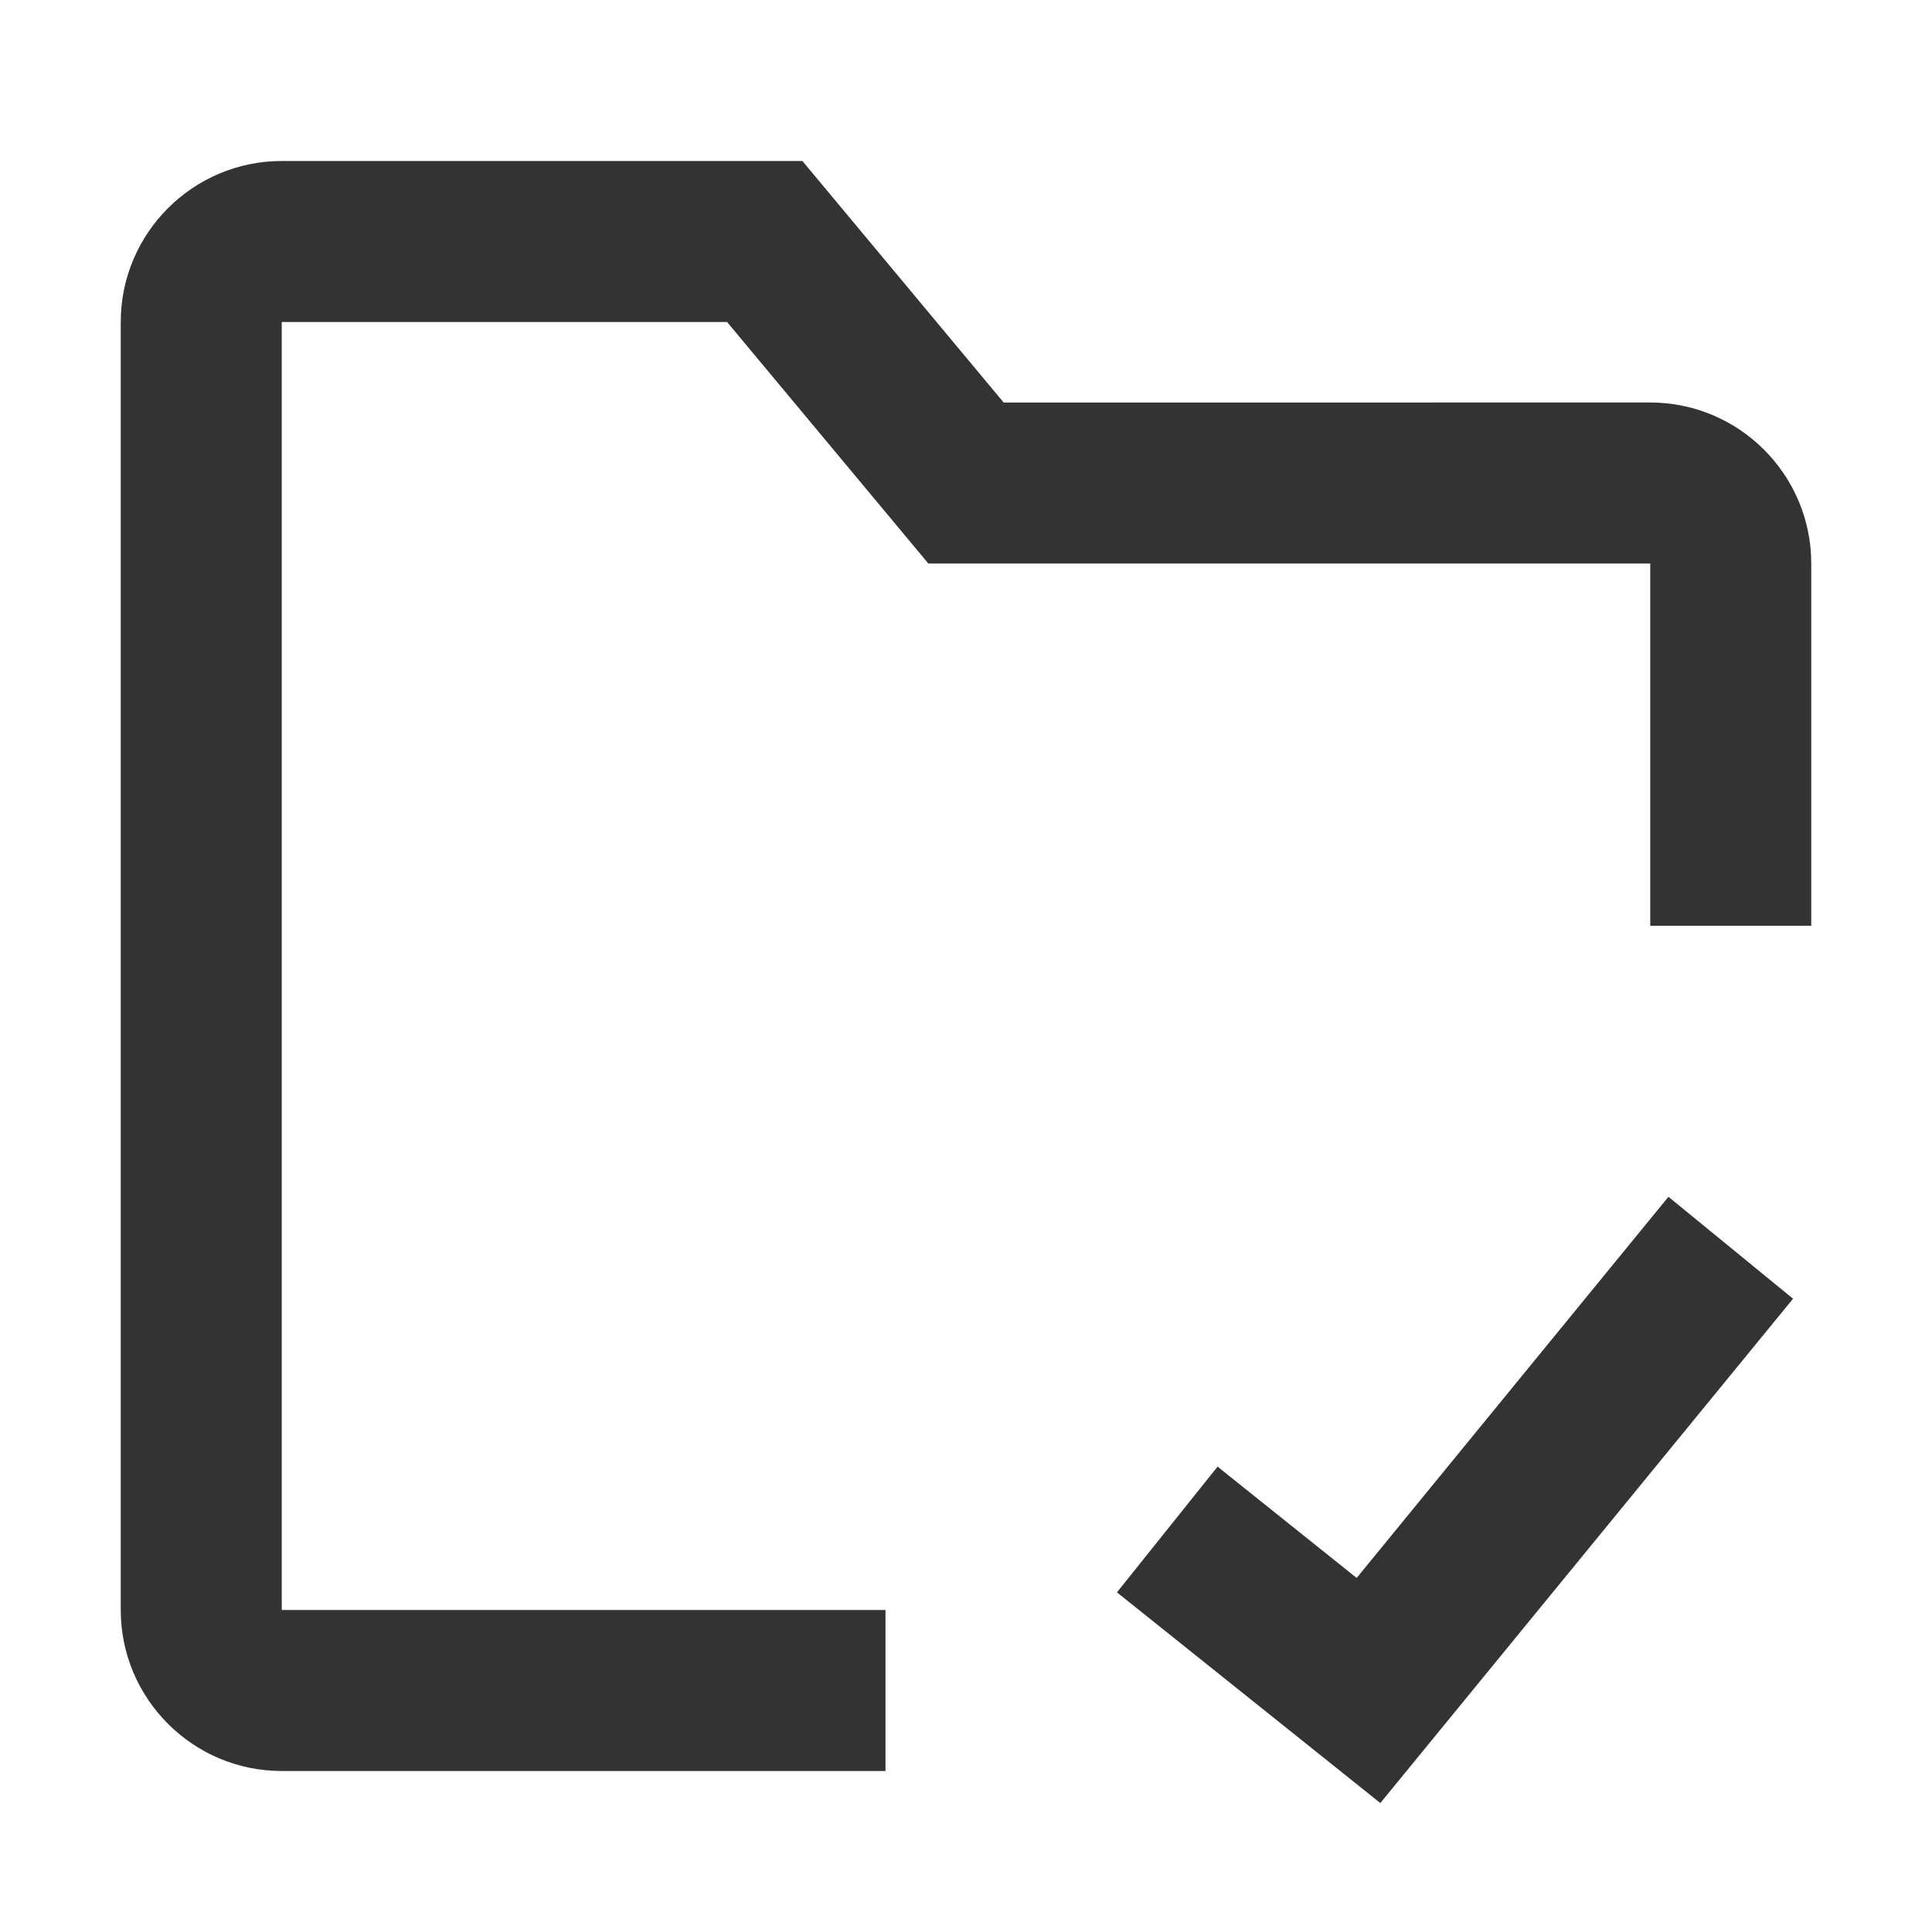 <?xml version="1.0" encoding="iso-8859-1"?>
<svg version="1.1" id="&#x56FE;&#x5C42;_1" xmlns="http://www.w3.org/2000/svg" xmlns:xlink="http://www.w3.org/1999/xlink" x="0px"
	 y="0px" viewBox="0 0 24 24" style="enable-background:new 0 0 24 24;" xml:space="preserve">
<path style="fill:#333333;" d="M11,22H3.5c-1.103,0-2-0.897-2-2V4c0-1.103,0.897-2,2-2h6.468l2.5,3H20.5c1.103,0,2,0.897,2,2v4.5h-2
	V7h-8.968l-2.5-3H3.5v16H11V22z"/>
<polygon style="fill:#333333;" points="17.147,22.398 13.875,19.781 15.125,18.219 16.853,19.602 20.726,14.867 22.274,16.133 "/>
</svg>







